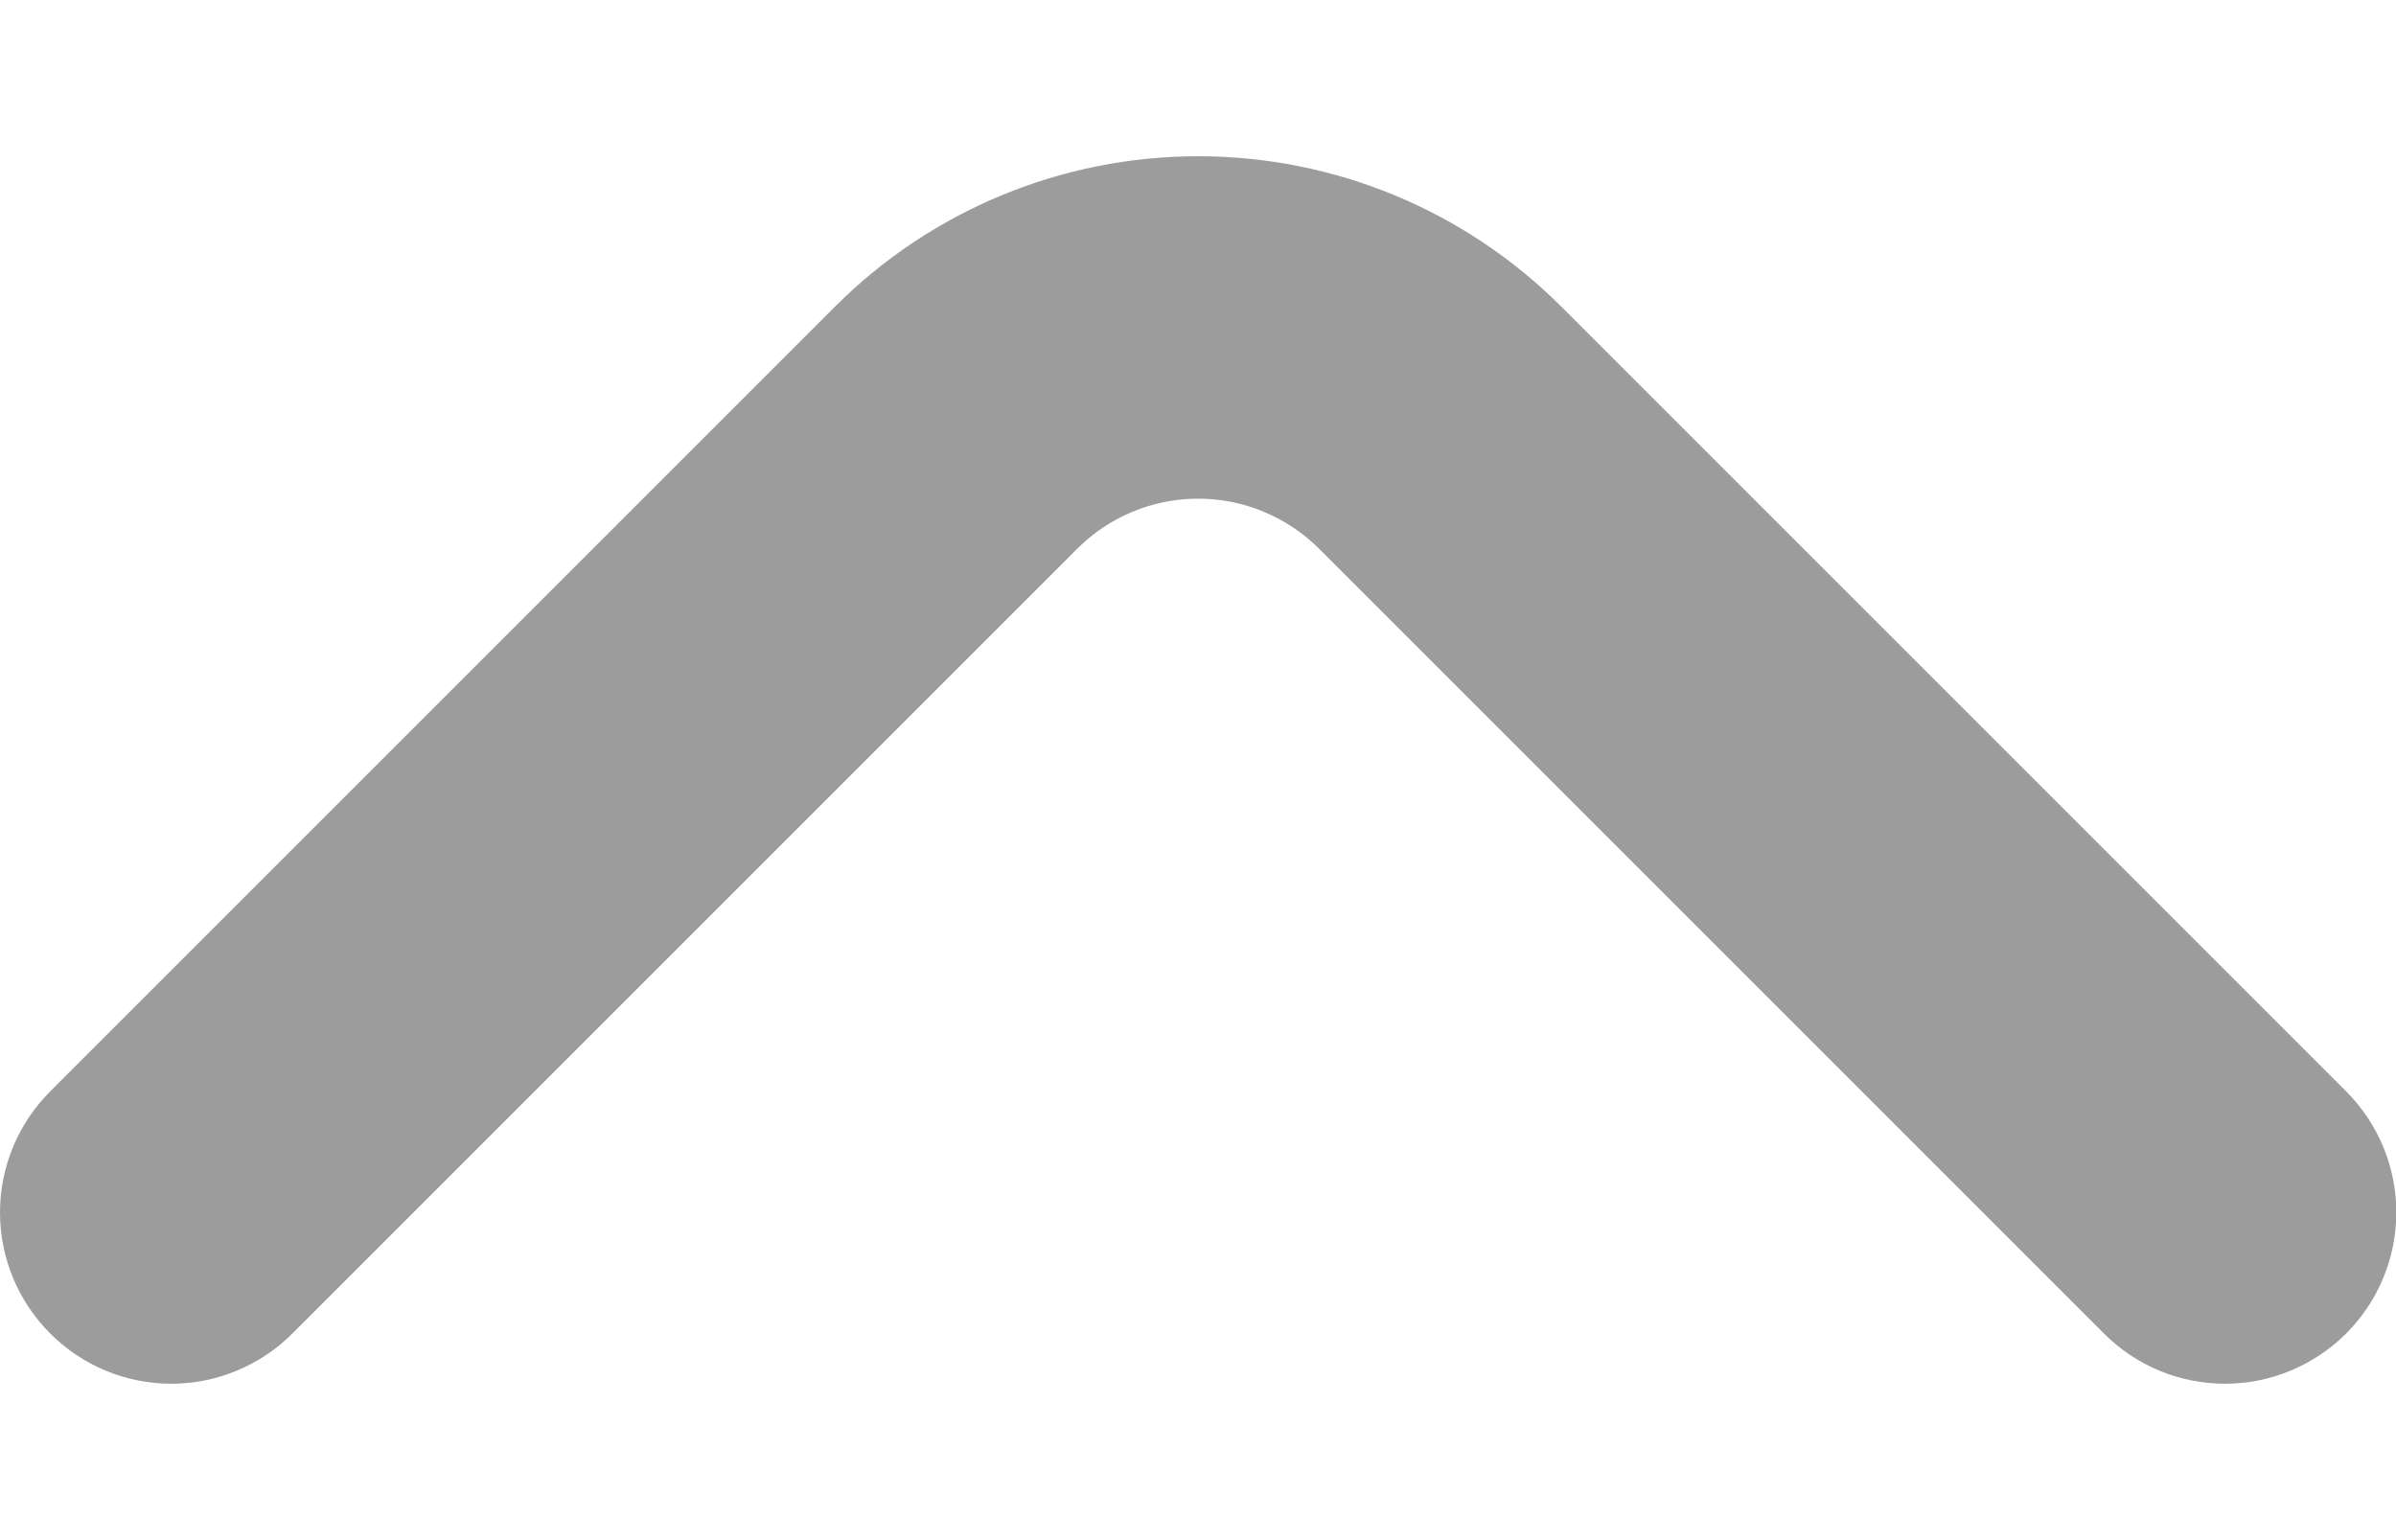 <svg width="14" height="9" viewBox="0 0 14 9" fill="none" xmlns="http://www.w3.org/2000/svg">
<path d="M13.711 7.79C13.618 7.884 13.507 7.958 13.385 8.009C13.264 8.06 13.133 8.086 13.001 8.086C12.869 8.086 12.738 8.06 12.616 8.009C12.494 7.958 12.384 7.884 12.291 7.79L7.711 3.21C7.618 3.116 7.507 3.042 7.385 2.991C7.264 2.94 7.133 2.914 7.001 2.914C6.869 2.914 6.738 2.94 6.616 2.991C6.494 3.042 6.384 3.116 6.291 3.21L1.711 7.79C1.618 7.884 1.507 7.958 1.385 8.009C1.264 8.06 1.133 8.086 1.001 8.086C0.869 8.086 0.738 8.06 0.616 8.009C0.494 7.958 0.384 7.884 0.291 7.79C0.105 7.603 0 7.349 0 7.085C0 6.821 0.105 6.567 0.291 6.38L4.881 1.79C5.443 1.228 6.206 0.913 7.001 0.913C7.796 0.913 8.558 1.228 9.121 1.79L13.711 6.38C13.897 6.567 14.002 6.821 14.002 7.085C14.002 7.349 13.897 7.603 13.711 7.79Z" fill="#9C9C9C"/>
</svg>
